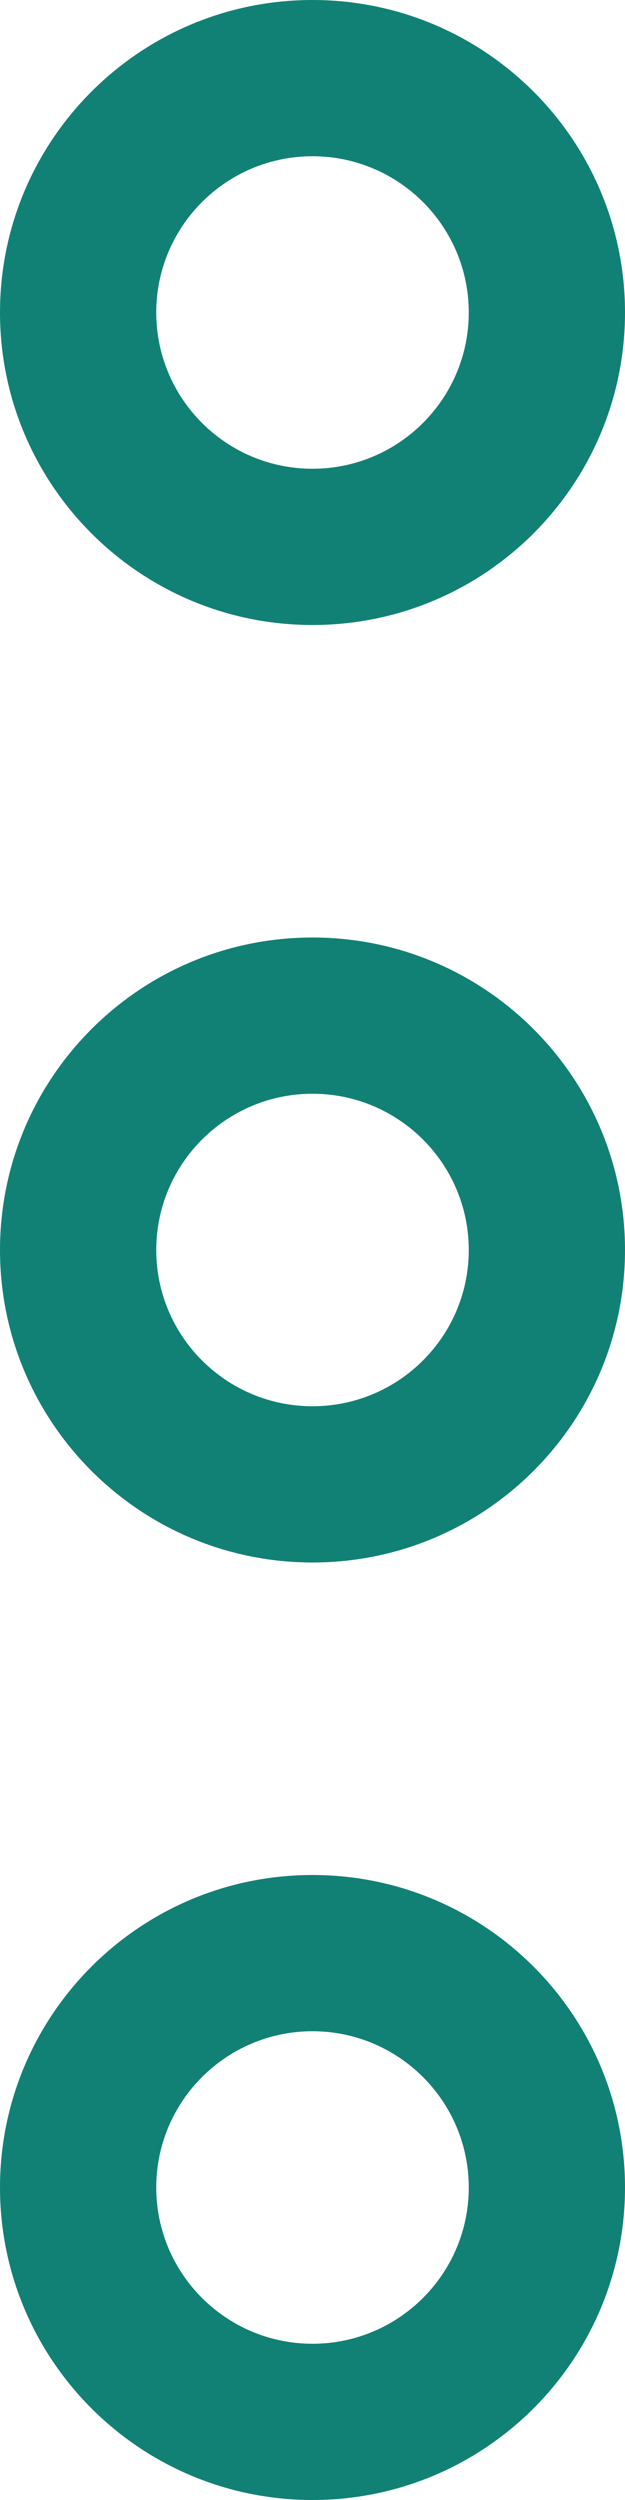 <svg width="4" height="16" viewBox="0 0 4 16" fill="none" xmlns="http://www.w3.org/2000/svg">
<path fill-rule="evenodd" clip-rule="evenodd" d="M4 14C4 12.896 3.105 12 2 12C0.895 12 0 12.896 0 14C0 15.104 0.895 16 2 16C3.105 16 4 15.104 4 14ZM4 8C4 6.896 3.105 6 2 6C0.895 6 0 6.896 0 8C0 9.104 0.895 10 2 10C3.105 10 4 9.104 4 8ZM1 8C1 7.448 1.448 7 2 7C2.552 7 3 7.448 3 8C3 8.552 2.552 9 2 9C1.448 9 1 8.552 1 8ZM2 13C1.448 13 1 13.448 1 14C1 14.552 1.448 15 2 15C2.552 15 3 14.552 3 14C3 13.448 2.552 13 2 13ZM2 1C1.448 1 1 1.448 1 2C1 2.552 1.448 3 2 3C2.552 3 3 2.552 3 2C3 1.448 2.552 1 2 1ZM4 2C4 0.896 3.105 0 2 0C0.895 0 0 0.896 0 2C0 3.104 0.895 4 2 4C3.105 4 4 3.104 4 2Z" fill="#128175"/>
</svg>
